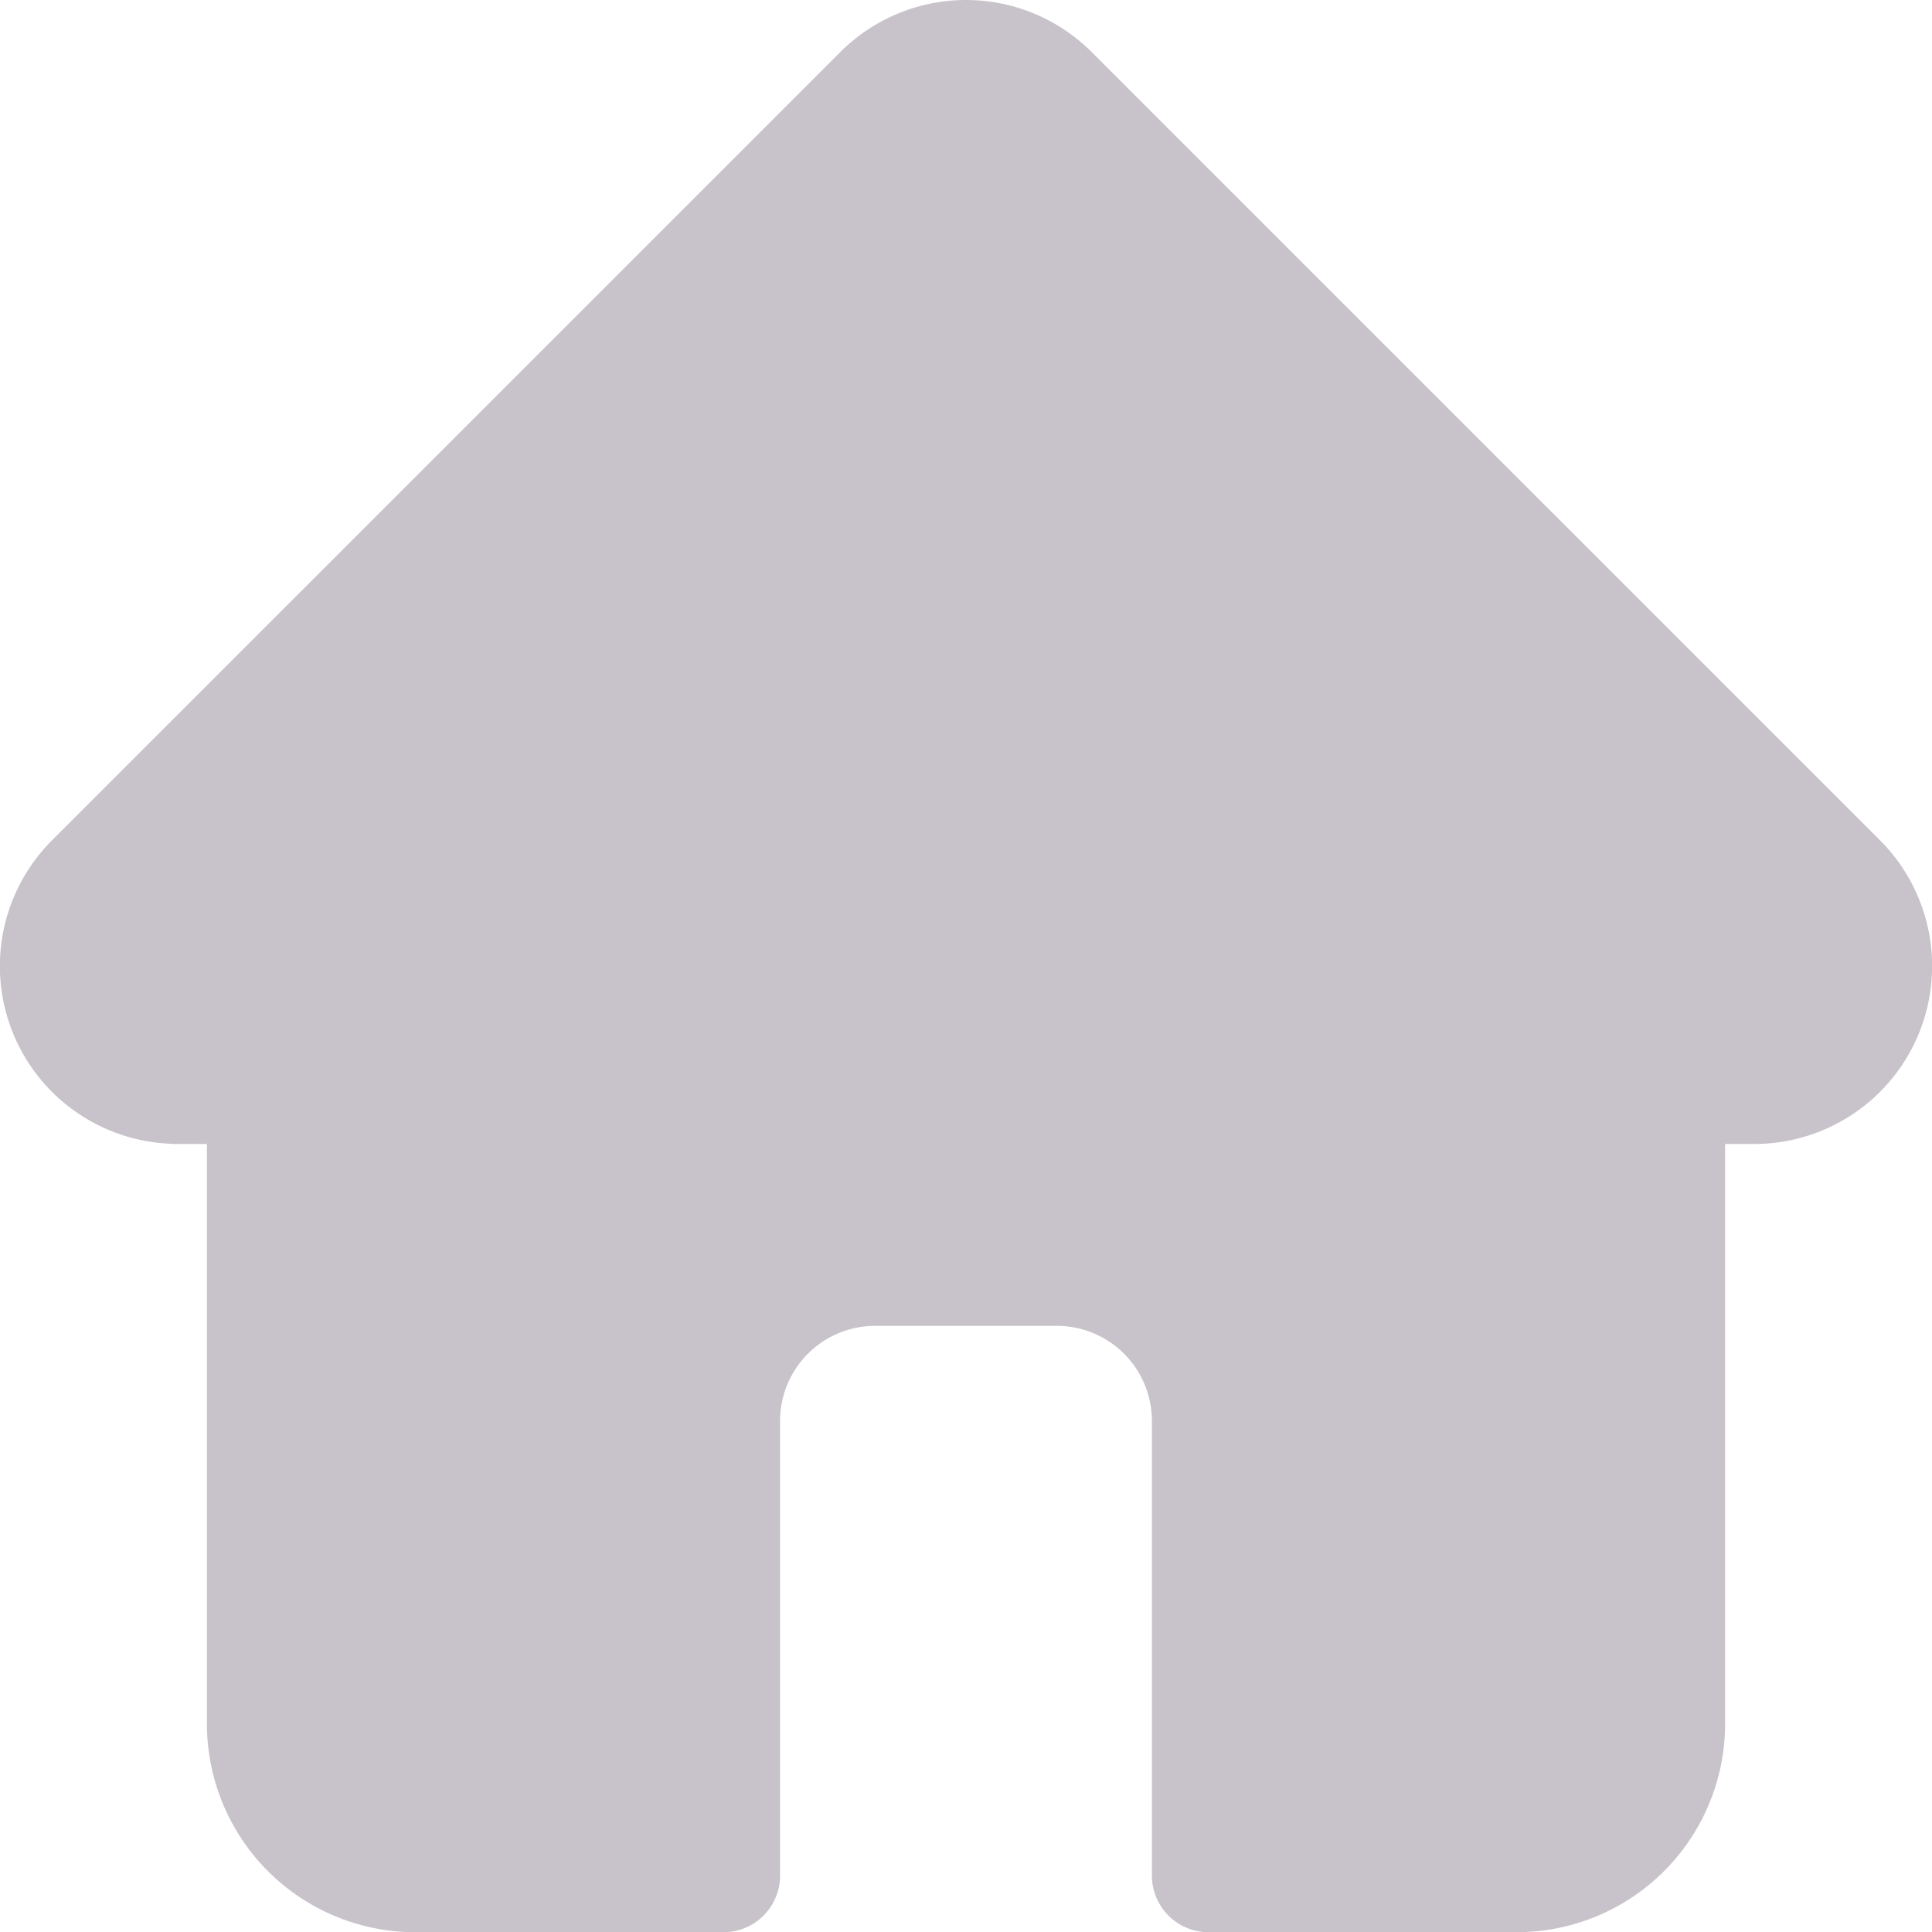<svg xmlns="http://www.w3.org/2000/svg" width="453.979" height="454.025" viewBox="0 0 453.979 454.025">
  <path id="home" d="M441.784,197.479l-.031-.031L256.546,12.248a41.788,41.788,0,0,0-59.112,0L12.325,197.35c-.062.062-.125.128-.187.191a41.779,41.779,0,0,0,27.815,71.212q.639.062,1.289.062h7.382v136.3a48.973,48.973,0,0,0,48.921,48.914H170a13.3,13.3,0,0,0,13.3-13.3V333.867a22.342,22.342,0,0,1,22.318-22.318h42.738a22.342,22.342,0,0,1,22.318,22.318V440.723a13.3,13.3,0,0,0,13.3,13.3H356.44a48.973,48.973,0,0,0,48.921-48.914v-136.3h6.845a41.8,41.8,0,0,0,29.579-71.336Zm0,0" transform="translate(0 0.001)" fill="#c8c3cb"/>
</svg>
